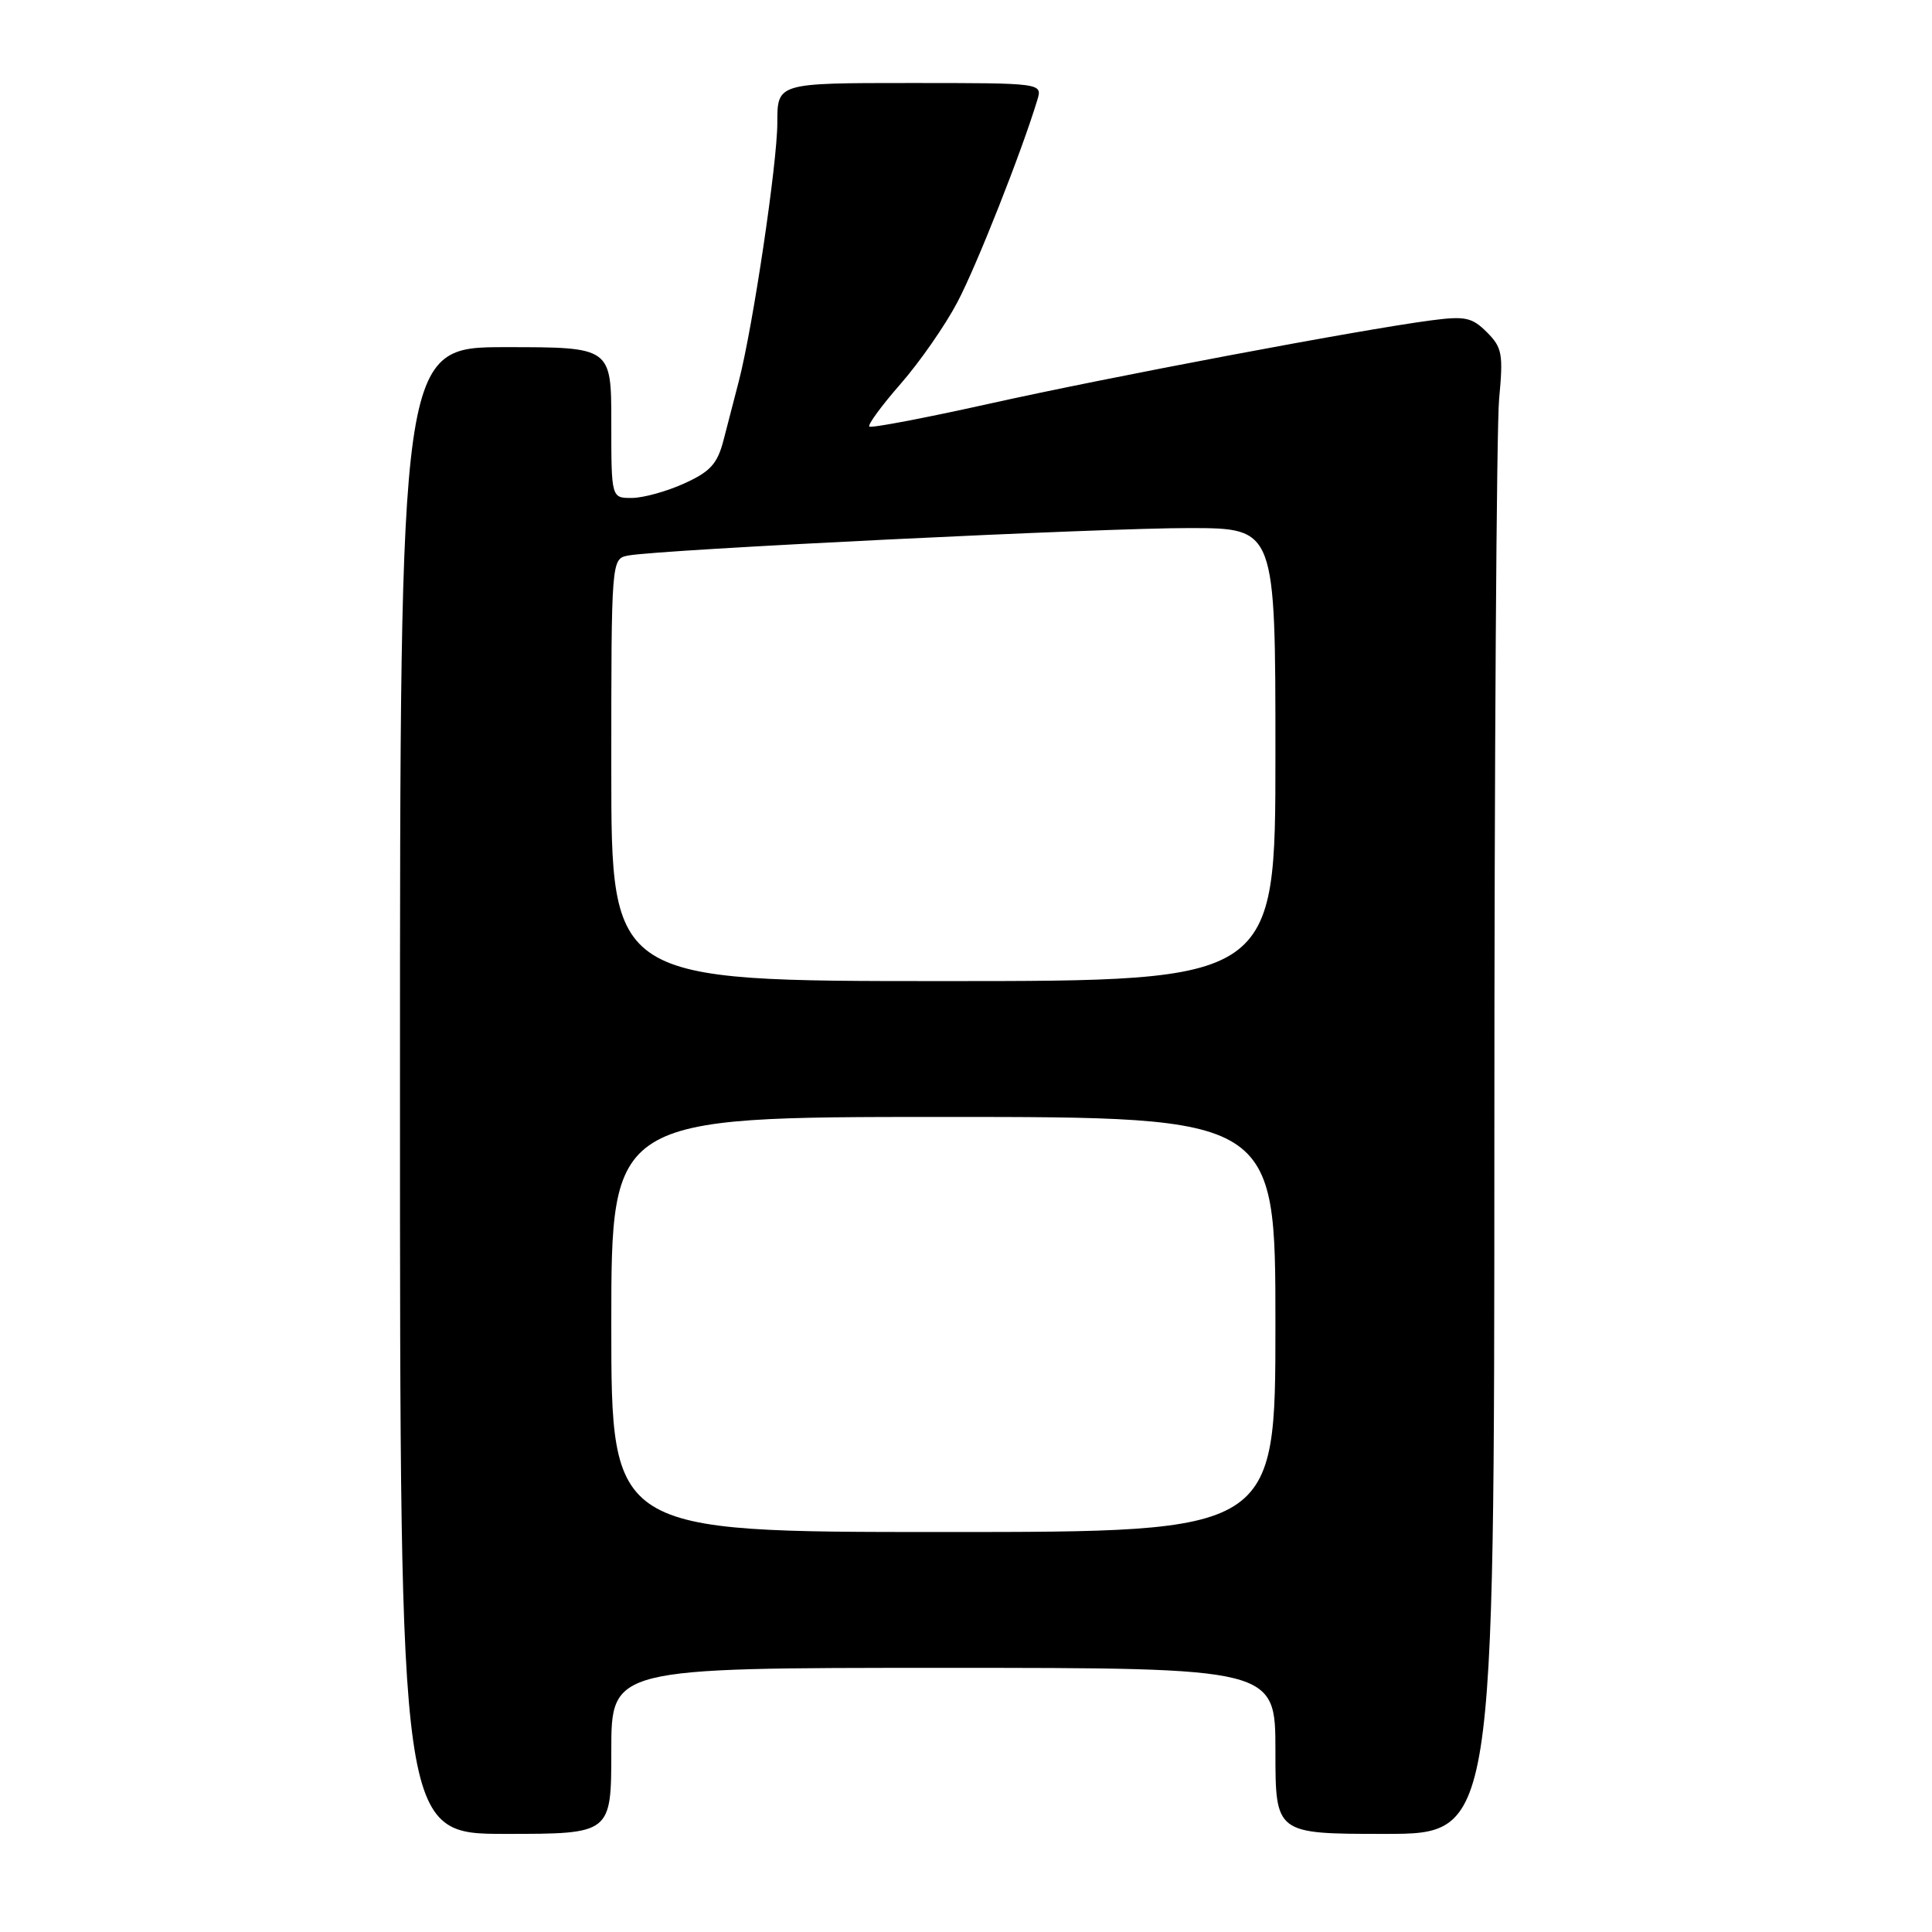 <?xml version="1.0" encoding="UTF-8" standalone="no"?>
<!DOCTYPE svg PUBLIC "-//W3C//DTD SVG 1.1//EN" "http://www.w3.org/Graphics/SVG/1.1/DTD/svg11.dtd" >
<svg xmlns="http://www.w3.org/2000/svg" xmlns:xlink="http://www.w3.org/1999/xlink" version="1.1" viewBox="0 0 256 256">
 <g >
 <path fill="currentColor"
d=" M 81.00 232.00 C 81.00 221.00 81.00 221.00 125.00 221.00 C 169.00 221.00 169.00 221.00 169.00 232.00 C 169.00 243.00 169.00 243.00 183.50 243.00 C 198.00 243.00 198.00 243.00 198.01 151.25 C 198.01 100.79 198.30 56.52 198.64 52.88 C 199.20 46.90 199.05 46.05 197.02 44.02 C 195.05 42.05 194.14 41.86 189.64 42.45 C 180.24 43.68 146.71 50.01 131.06 53.50 C 122.56 55.39 115.42 56.75 115.19 56.52 C 114.95 56.29 116.82 53.74 119.34 50.86 C 121.86 47.98 125.24 43.12 126.85 40.06 C 129.40 35.24 135.39 20.07 137.45 13.25 C 138.13 11.00 138.13 11.00 120.57 11.00 C 103.00 11.00 103.00 11.00 103.00 16.25 C 103.00 21.59 99.78 43.22 97.90 50.50 C 97.33 52.70 96.42 56.22 95.87 58.33 C 95.06 61.46 94.12 62.49 90.69 64.05 C 88.39 65.10 85.26 65.97 83.75 65.98 C 81.00 66.00 81.00 66.00 81.00 56.00 C 81.00 46.00 81.00 46.00 67.00 46.00 C 53.00 46.00 53.00 46.00 53.00 144.50 C 53.00 243.00 53.00 243.00 67.00 243.00 C 81.00 243.00 81.00 243.00 81.00 232.00 Z  M 81.00 175.50 C 81.00 148.00 81.00 148.00 125.00 148.00 C 169.00 148.00 169.00 148.00 169.00 175.50 C 169.00 203.00 169.00 203.00 125.00 203.00 C 81.00 203.00 81.00 203.00 81.00 175.50 Z  M 81.00 102.02 C 81.00 74.04 81.00 74.04 83.25 73.61 C 87.40 72.82 146.37 69.94 157.75 69.97 C 169.00 70.00 169.00 70.00 169.00 100.00 C 169.00 130.00 169.00 130.00 125.00 130.00 C 81.00 130.00 81.00 130.00 81.00 102.02 Z "/>
</g>
</svg>
